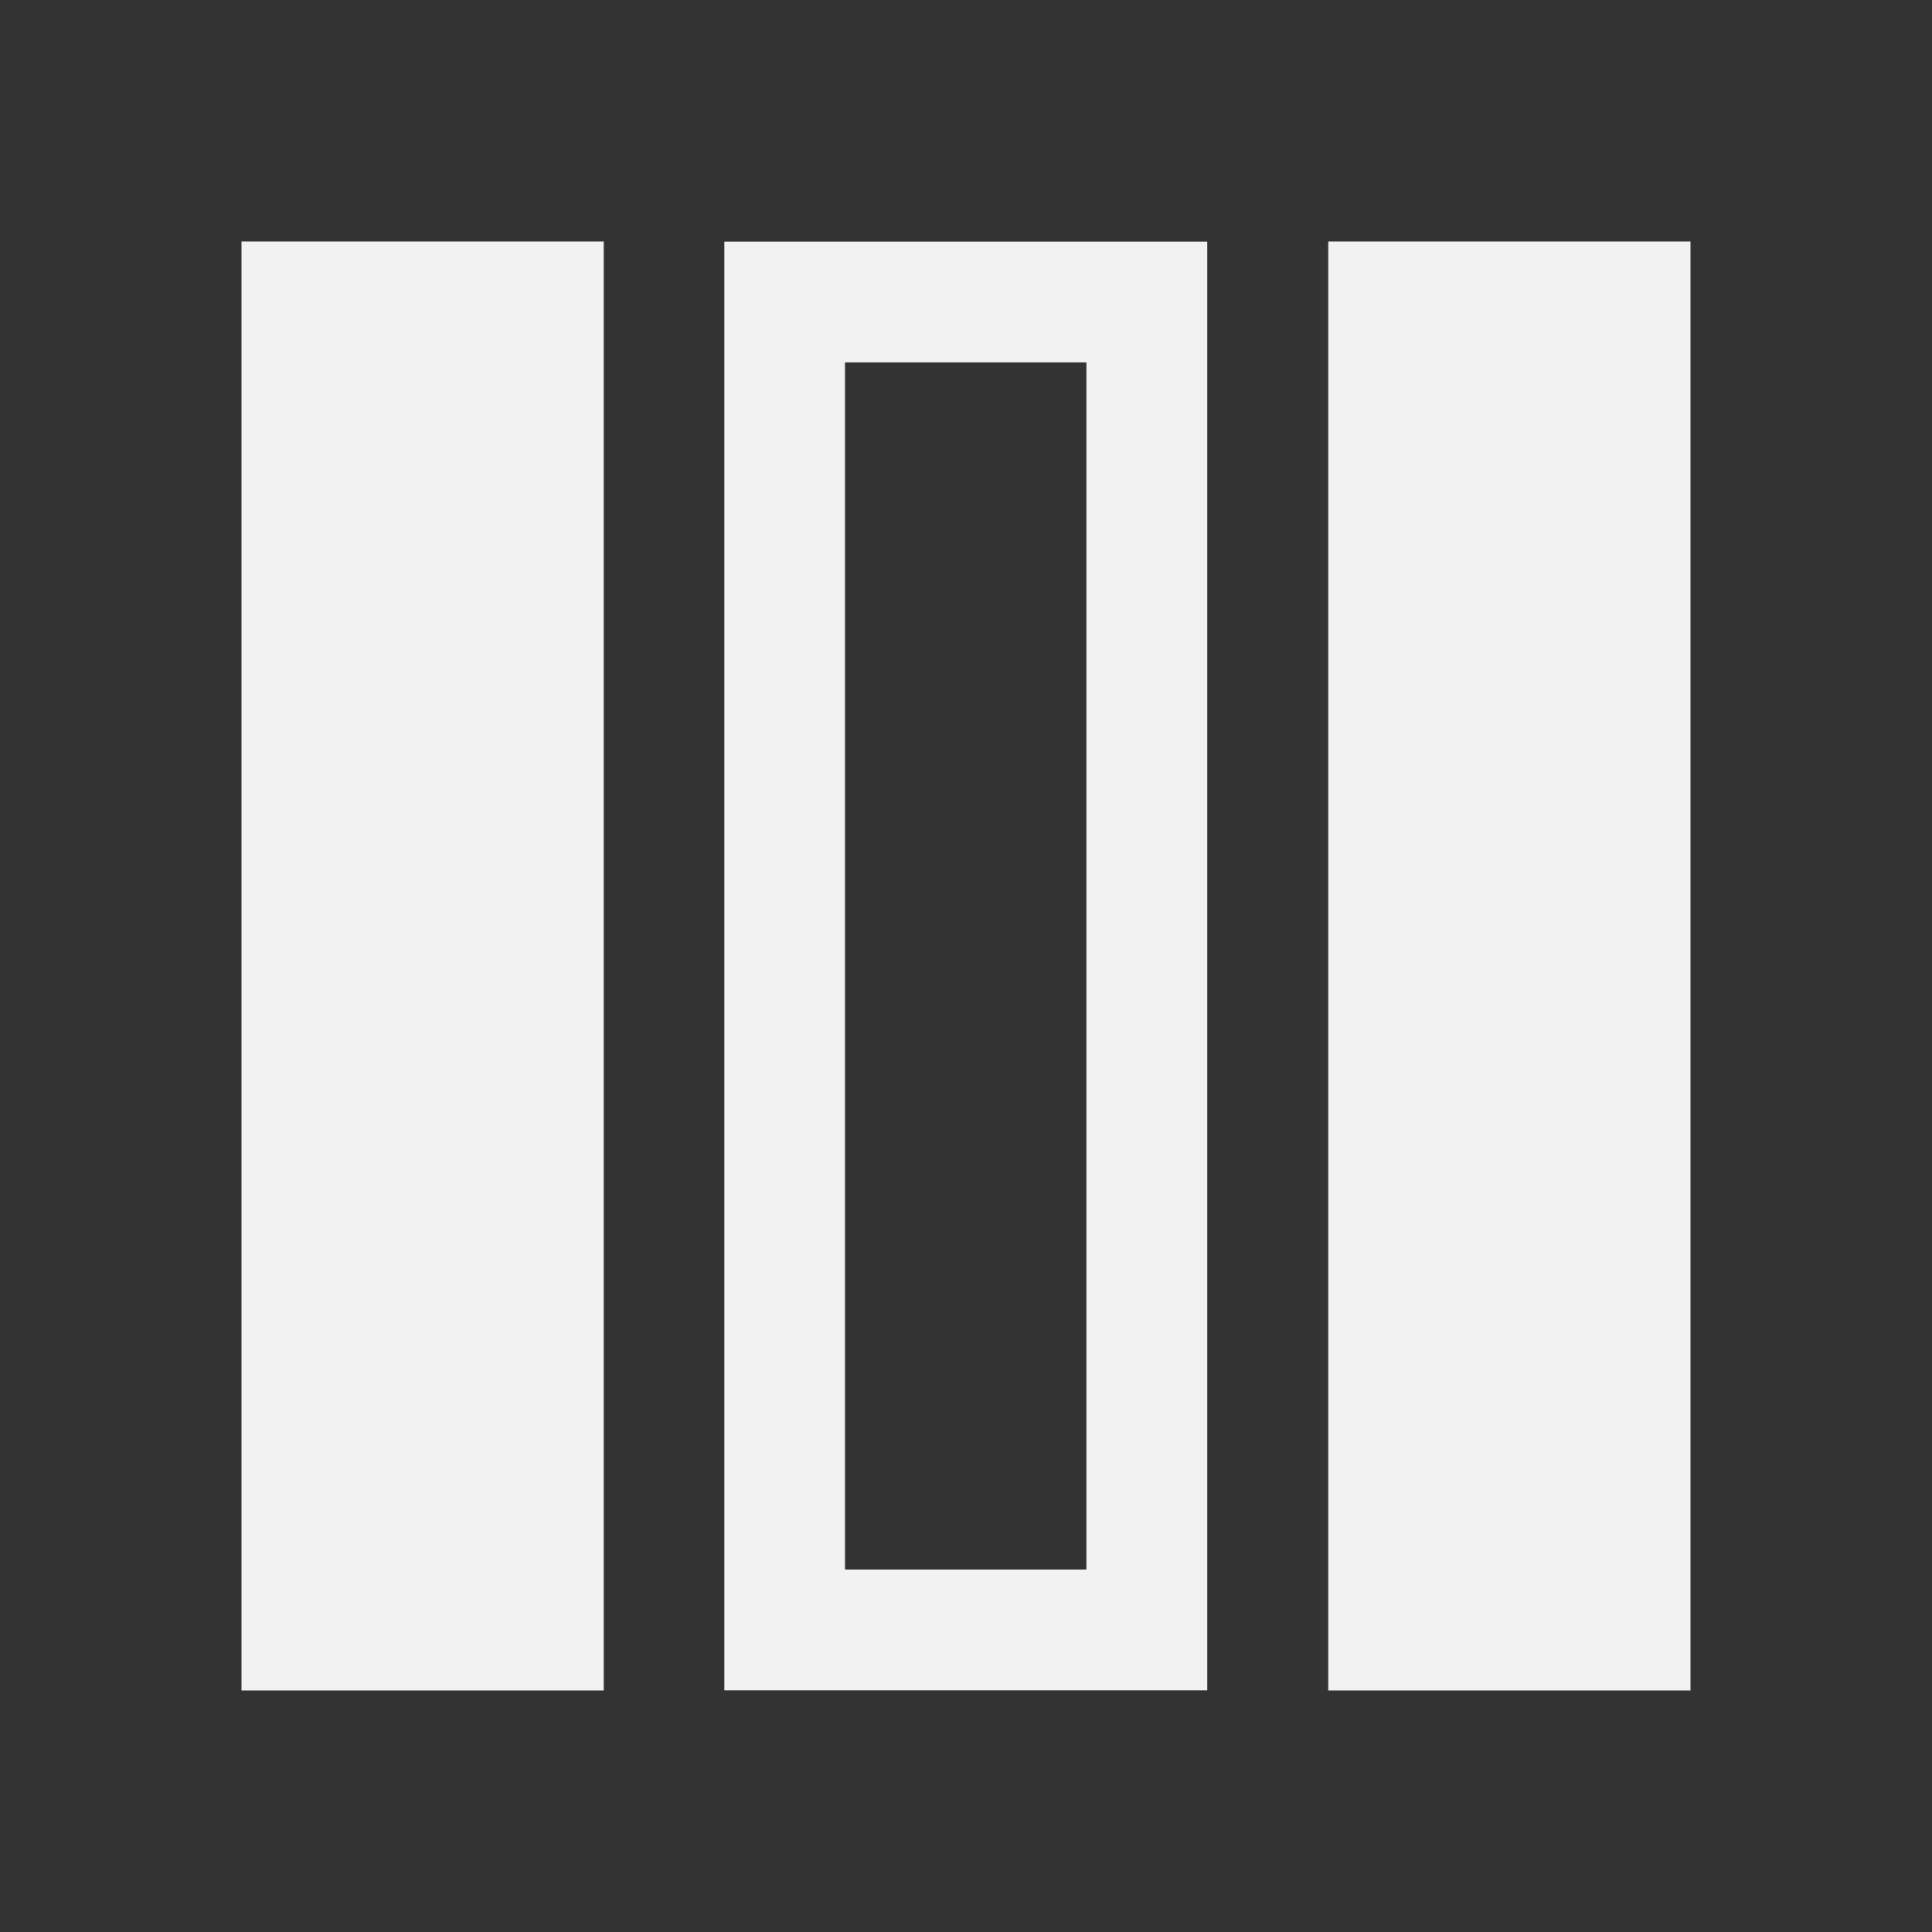 <?xml version="1.0" encoding="UTF-8" standalone="no"?>
<svg xmlns="http://www.w3.org/2000/svg" width="16" height="16" version="1.1">
 <rect width="100%" height="100%" fill="#333333" stroke="none"/>
 <g transform="translate(-421.714,-531.791)">
  <g transform="matrix(0.75,0,0,0.75,421.464,-241.229)">
   <g transform="translate(6.2937501e-7,-2.041003e-4)">
    <rect style="opacity:1;fill:#f2f2f2;fill-opacity:1;" width="4" height="16" x="15" y="1033.36" ry="0"/>
    <rect style="opacity:1;fill:#f2f2f2;fill-opacity:1;" width="4" height="16" x="3" y="1033.36" ry="0"/>
    <path style="opacity:1;fill:#f2f2f2;fill-opacity:1;" d="M 6 2 L 6 14 L 10 14 L 10 2 L 6 2 z M 7 3 L 9 3 L 9 13 L 7 13 L 7 3 z" transform="matrix(1.333,0,0,1.333,0.333,1030.696)"/>
   </g>
  </g>
 </g>
</svg>
